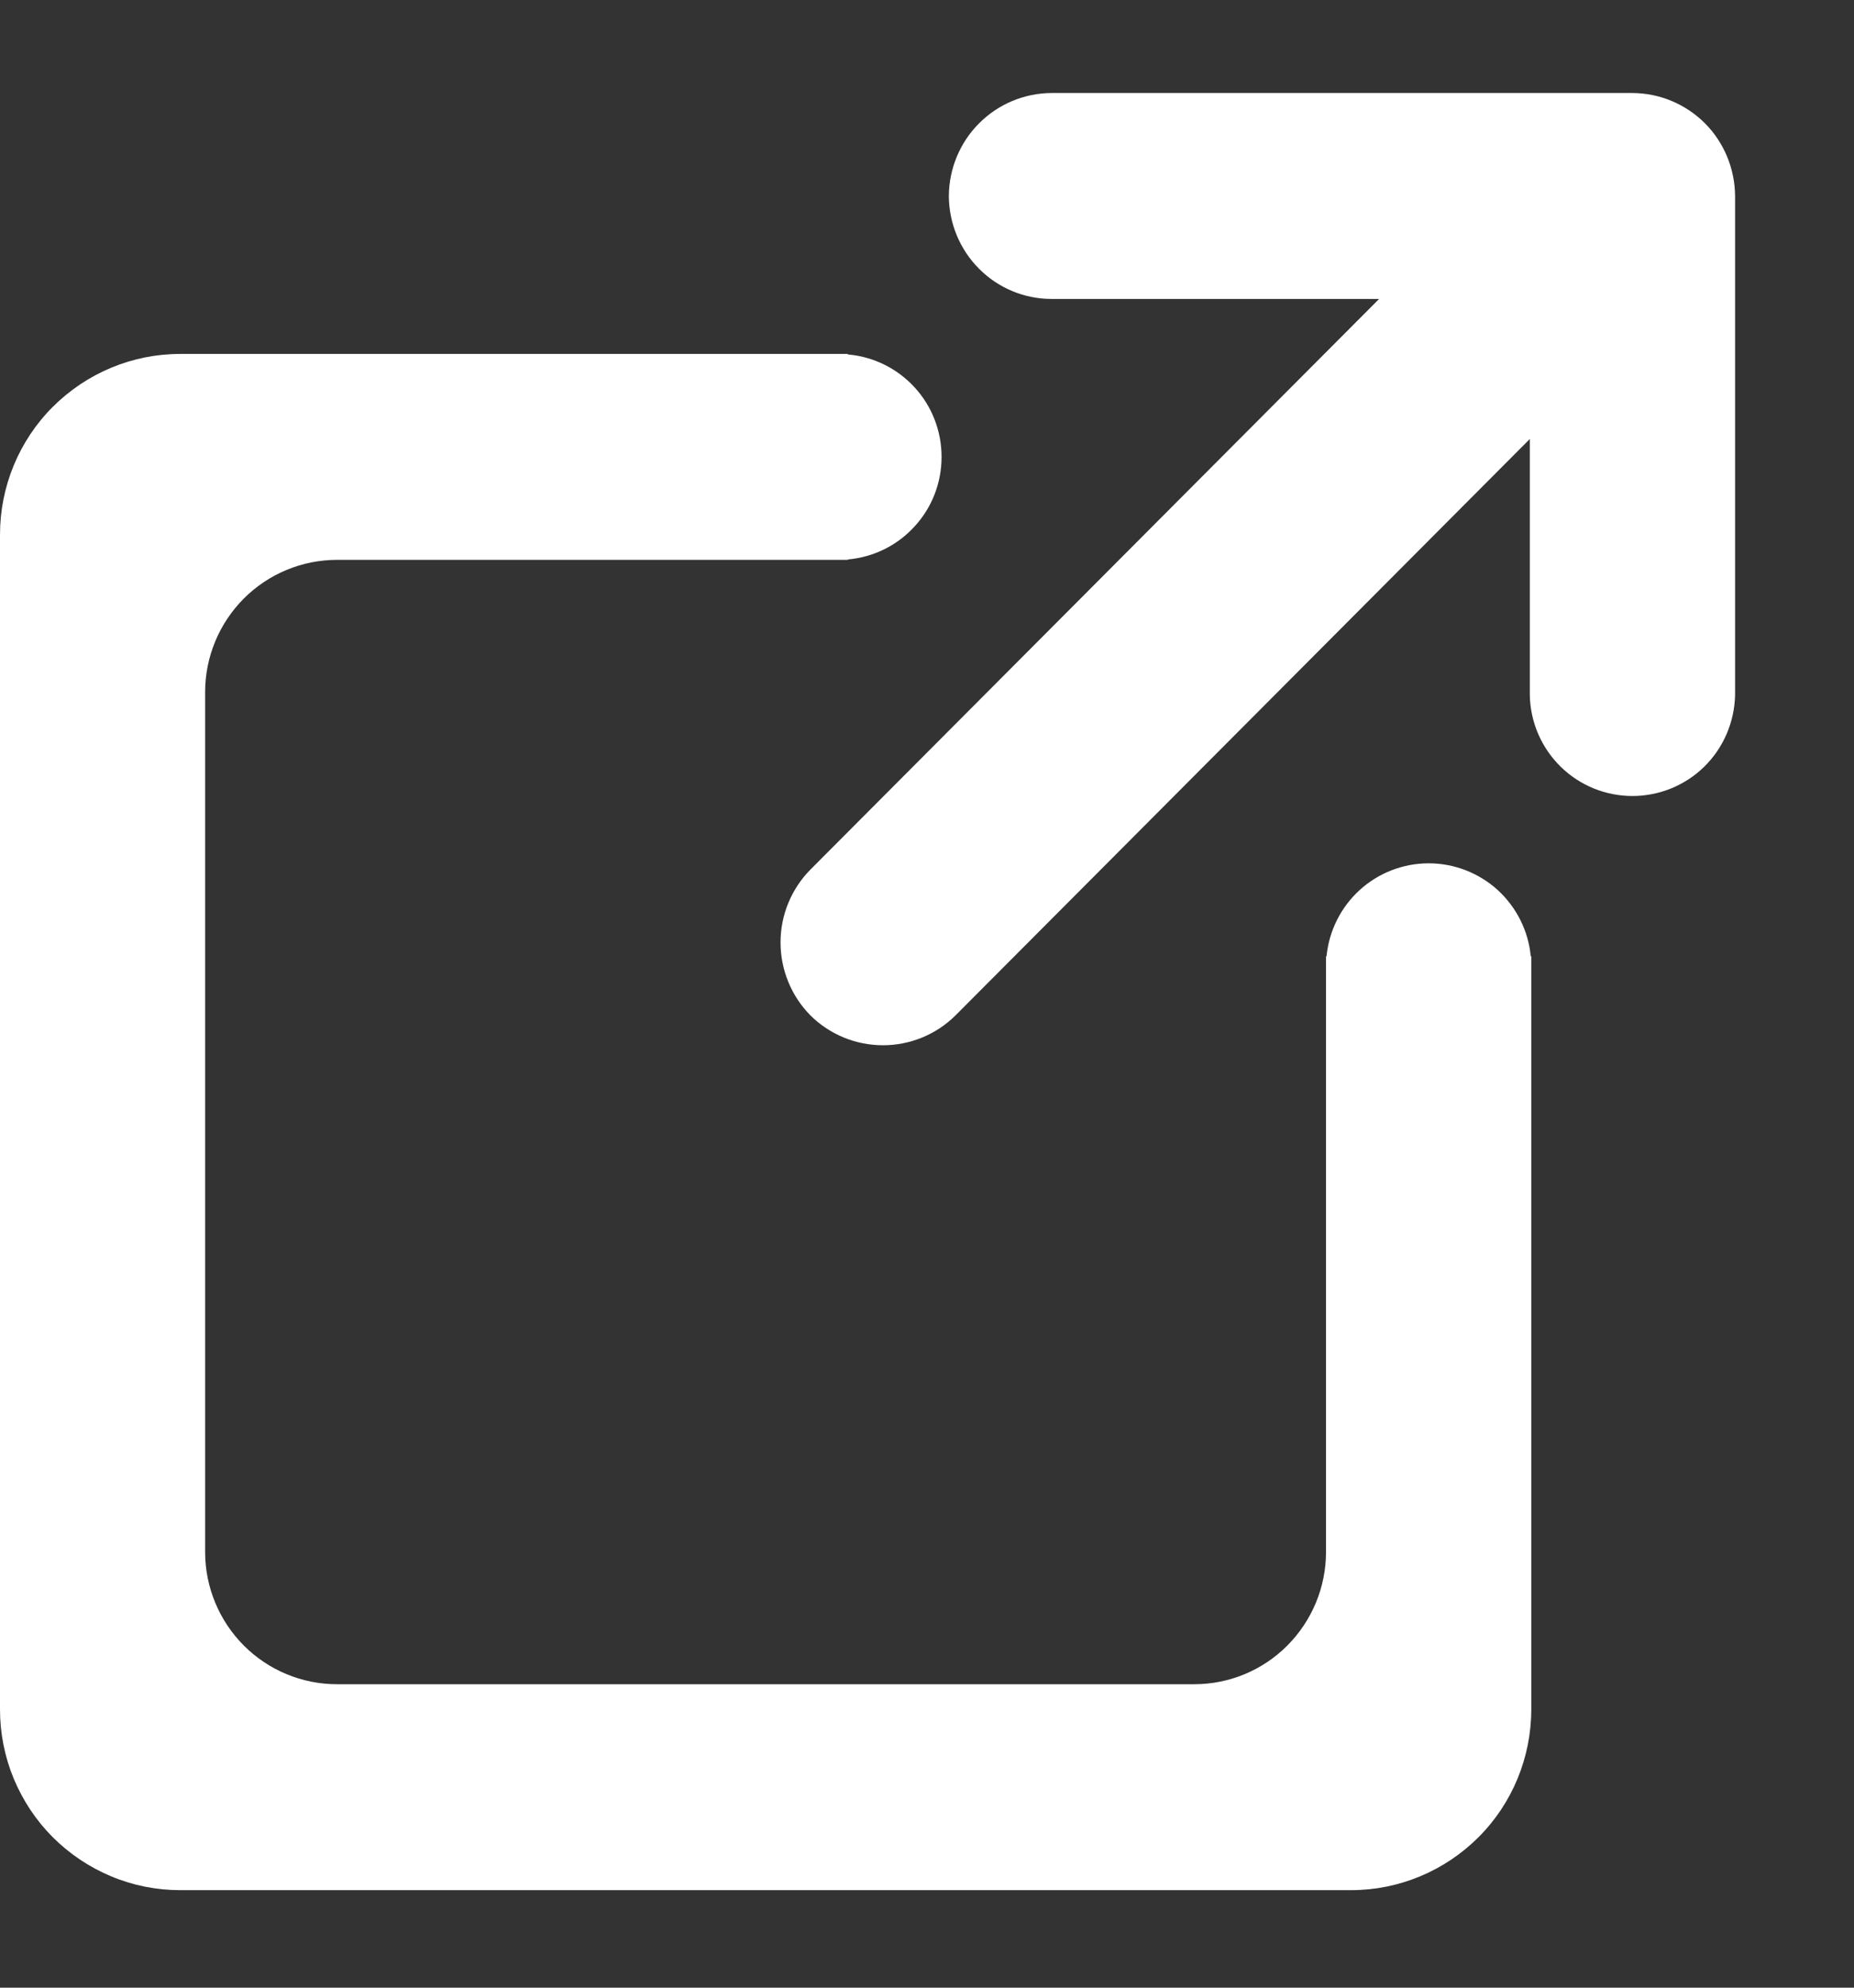 <svg width="14" height="15" viewBox="0 0 14 15" fill="none" xmlns="http://www.w3.org/2000/svg">
<rect x="0" y="0" width="14" height="15" fill="#333333" stroke="none"/>
<path fill-rule="evenodd" clip-rule="evenodd" d="M7.94 0.702H12.327C12.533 0.703 12.729 0.785 12.875 0.931C13.02 1.077 13.101 1.275 13.102 1.481V5.247C13.097 5.45 13.014 5.644 12.869 5.786C12.724 5.928 12.529 6.007 12.327 6.007C12.124 6.007 11.93 5.928 11.785 5.786C11.64 5.644 11.556 5.45 11.552 5.247V3.313L7.216 7.662C7.07 7.807 6.873 7.888 6.668 7.888C6.462 7.888 6.265 7.807 6.119 7.662C5.975 7.516 5.894 7.318 5.894 7.112C5.894 6.906 5.975 6.709 6.119 6.563L10.414 2.256H7.94C7.735 2.256 7.538 2.174 7.393 2.028C7.248 1.883 7.166 1.685 7.165 1.48C7.166 1.274 7.248 1.076 7.393 0.931C7.538 0.785 7.735 0.703 7.94 0.702ZM11.309 6.716C11.451 6.846 11.541 7.024 11.559 7.216H11.563V12.9C11.563 13.262 11.42 13.609 11.165 13.864C10.909 14.12 10.563 14.264 10.203 14.264H1.36C1.182 14.264 1.005 14.229 0.84 14.16C0.675 14.091 0.525 13.991 0.398 13.864C0.272 13.738 0.172 13.587 0.103 13.421C0.035 13.256 -9.73305e-05 13.079 2.02616e-07 12.899V4.035C2.02616e-07 3.673 0.143 3.326 0.398 3.071C0.654 2.815 1 2.671 1.36 2.671H6.402V2.675C6.595 2.691 6.775 2.78 6.906 2.923C7.038 3.066 7.11 3.254 7.11 3.448C7.11 3.643 7.038 3.83 6.906 3.973C6.775 4.117 6.595 4.205 6.402 4.222V4.225H2.545C2.281 4.225 2.028 4.33 1.841 4.517C1.654 4.705 1.549 4.958 1.549 5.223V11.712C1.549 11.977 1.654 12.23 1.841 12.418C2.028 12.605 2.281 12.71 2.545 12.71H9.018C9.282 12.71 9.535 12.605 9.721 12.418C9.908 12.23 10.013 11.977 10.013 11.712V7.216H10.017C10.036 7.024 10.125 6.846 10.268 6.716C10.41 6.587 10.596 6.515 10.788 6.515C10.981 6.515 11.166 6.587 11.309 6.716Z" fill="white"/>
</svg>
